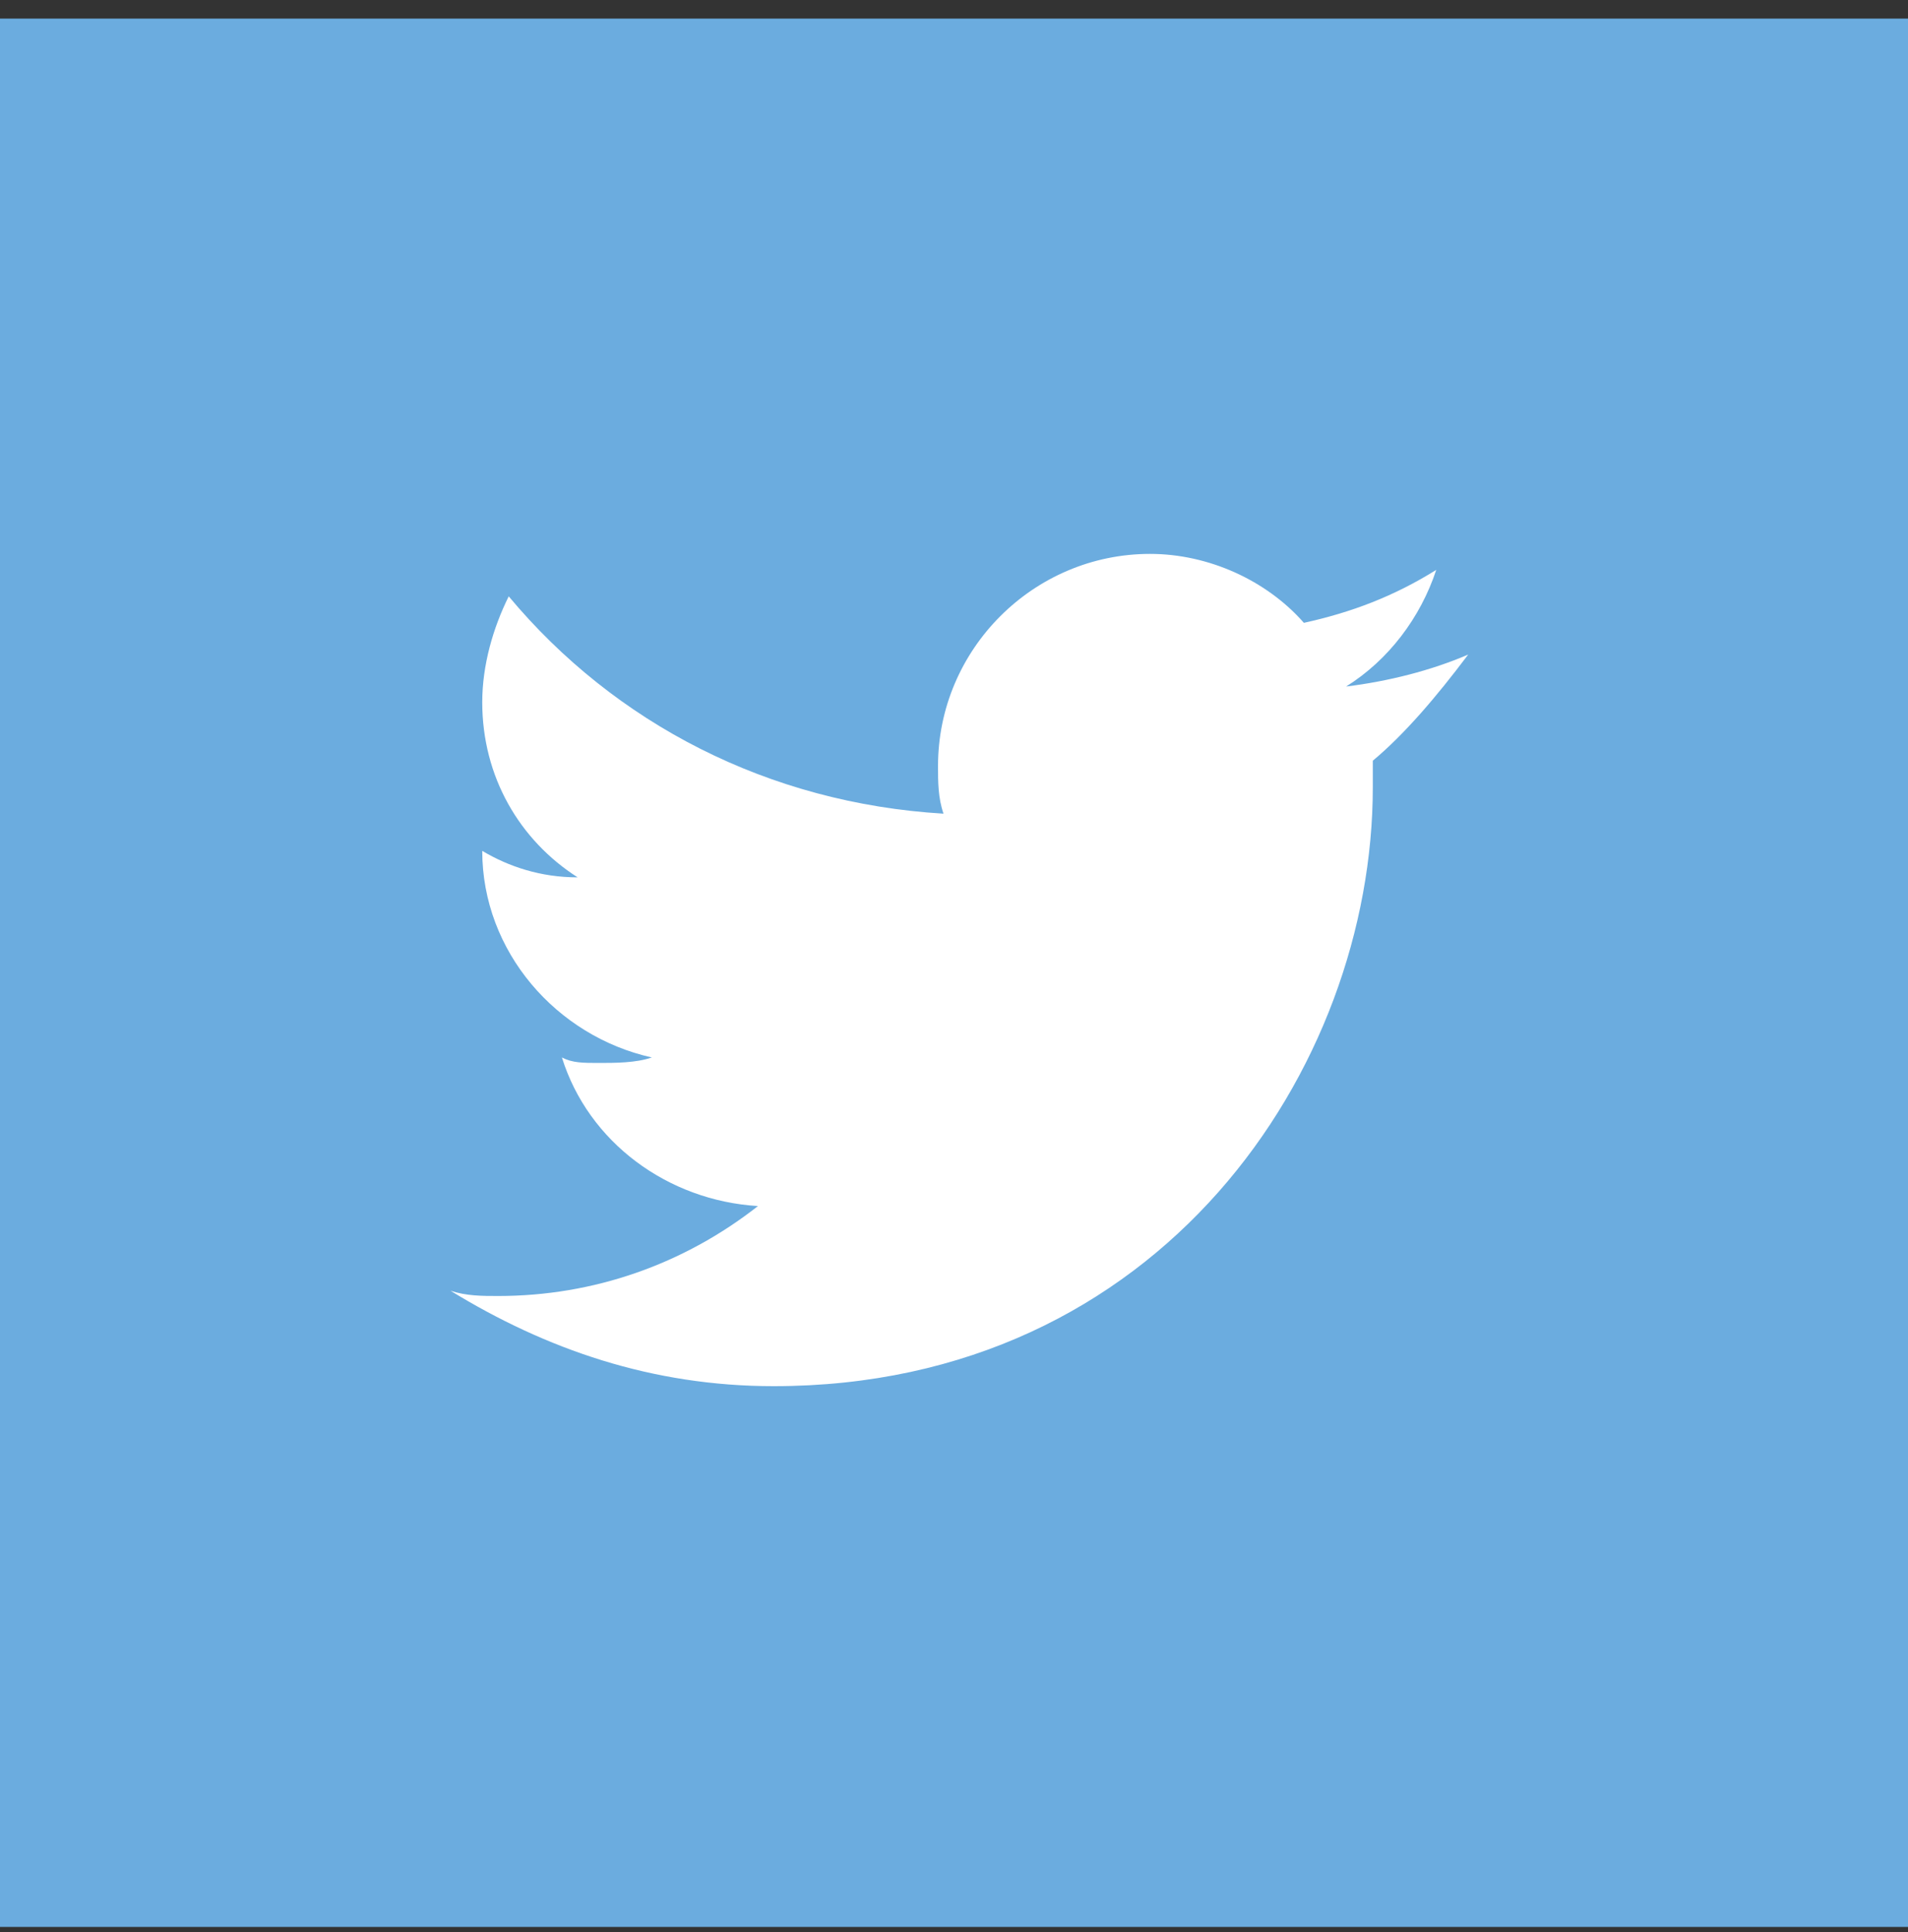 <?xml version="1.0" encoding="utf-8"?>
<!-- Generator: Avocode 2.3.2-ea60620 - http://avocode.com -->
<svg height="81" width="80" xmlns:xlink="http://www.w3.org/1999/xlink" xmlns="http://www.w3.org/2000/svg" viewBox="0 0 80 81">
    <rect x="0" y="0" width="80" height="81" fill="#333333" stroke="none"/>
    <path fill="#6bacdf" fill-rule="evenodd" d="M 0 0.78 L 80 0.78 L 80 80.78 L 0 80.78 L 0 0.78 Z M 0 0.78" />
    <path fill="#ffffff" fill-rule="evenodd" d="M 61.56 27.44 C 60 28.11 58.22 28.56 56.44 28.78 C 58.22 27.67 59.56 25.89 60.22 23.89 C 58.44 25 56.67 25.67 54.67 26.11 C 53.11 24.33 50.67 23.22 48.22 23.22 C 43.33 23.22 39.33 27.22 39.33 32.11 C 39.33 32.78 39.33 33.44 39.56 34.11 C 32.22 33.67 25.78 30.33 21.33 25 C 20.67 26.33 20.22 27.89 20.22 29.44 C 20.22 32.56 21.78 35.22 24.22 36.78 C 22.67 36.78 21.33 36.33 20.22 35.67 L 20.22 35.67 C 20.22 39.89 23.33 43.44 27.33 44.33 C 26.67 44.56 25.78 44.56 25.11 44.56 C 24.44 44.56 24 44.56 23.56 44.33 C 24.67 47.89 28 50.33 31.78 50.56 C 28.67 53 24.89 54.33 20.89 54.33 C 20.22 54.33 19.56 54.33 18.89 54.11 C 22.89 56.56 27.33 58.11 32.44 58.11 C 48.67 58.11 57.56 44.78 57.56 33 L 57.56 31.89 C 58.89 30.78 60.22 29.22 61.56 27.44 L 61.56 27.44 Z M 61.56 27.44" />
</svg>